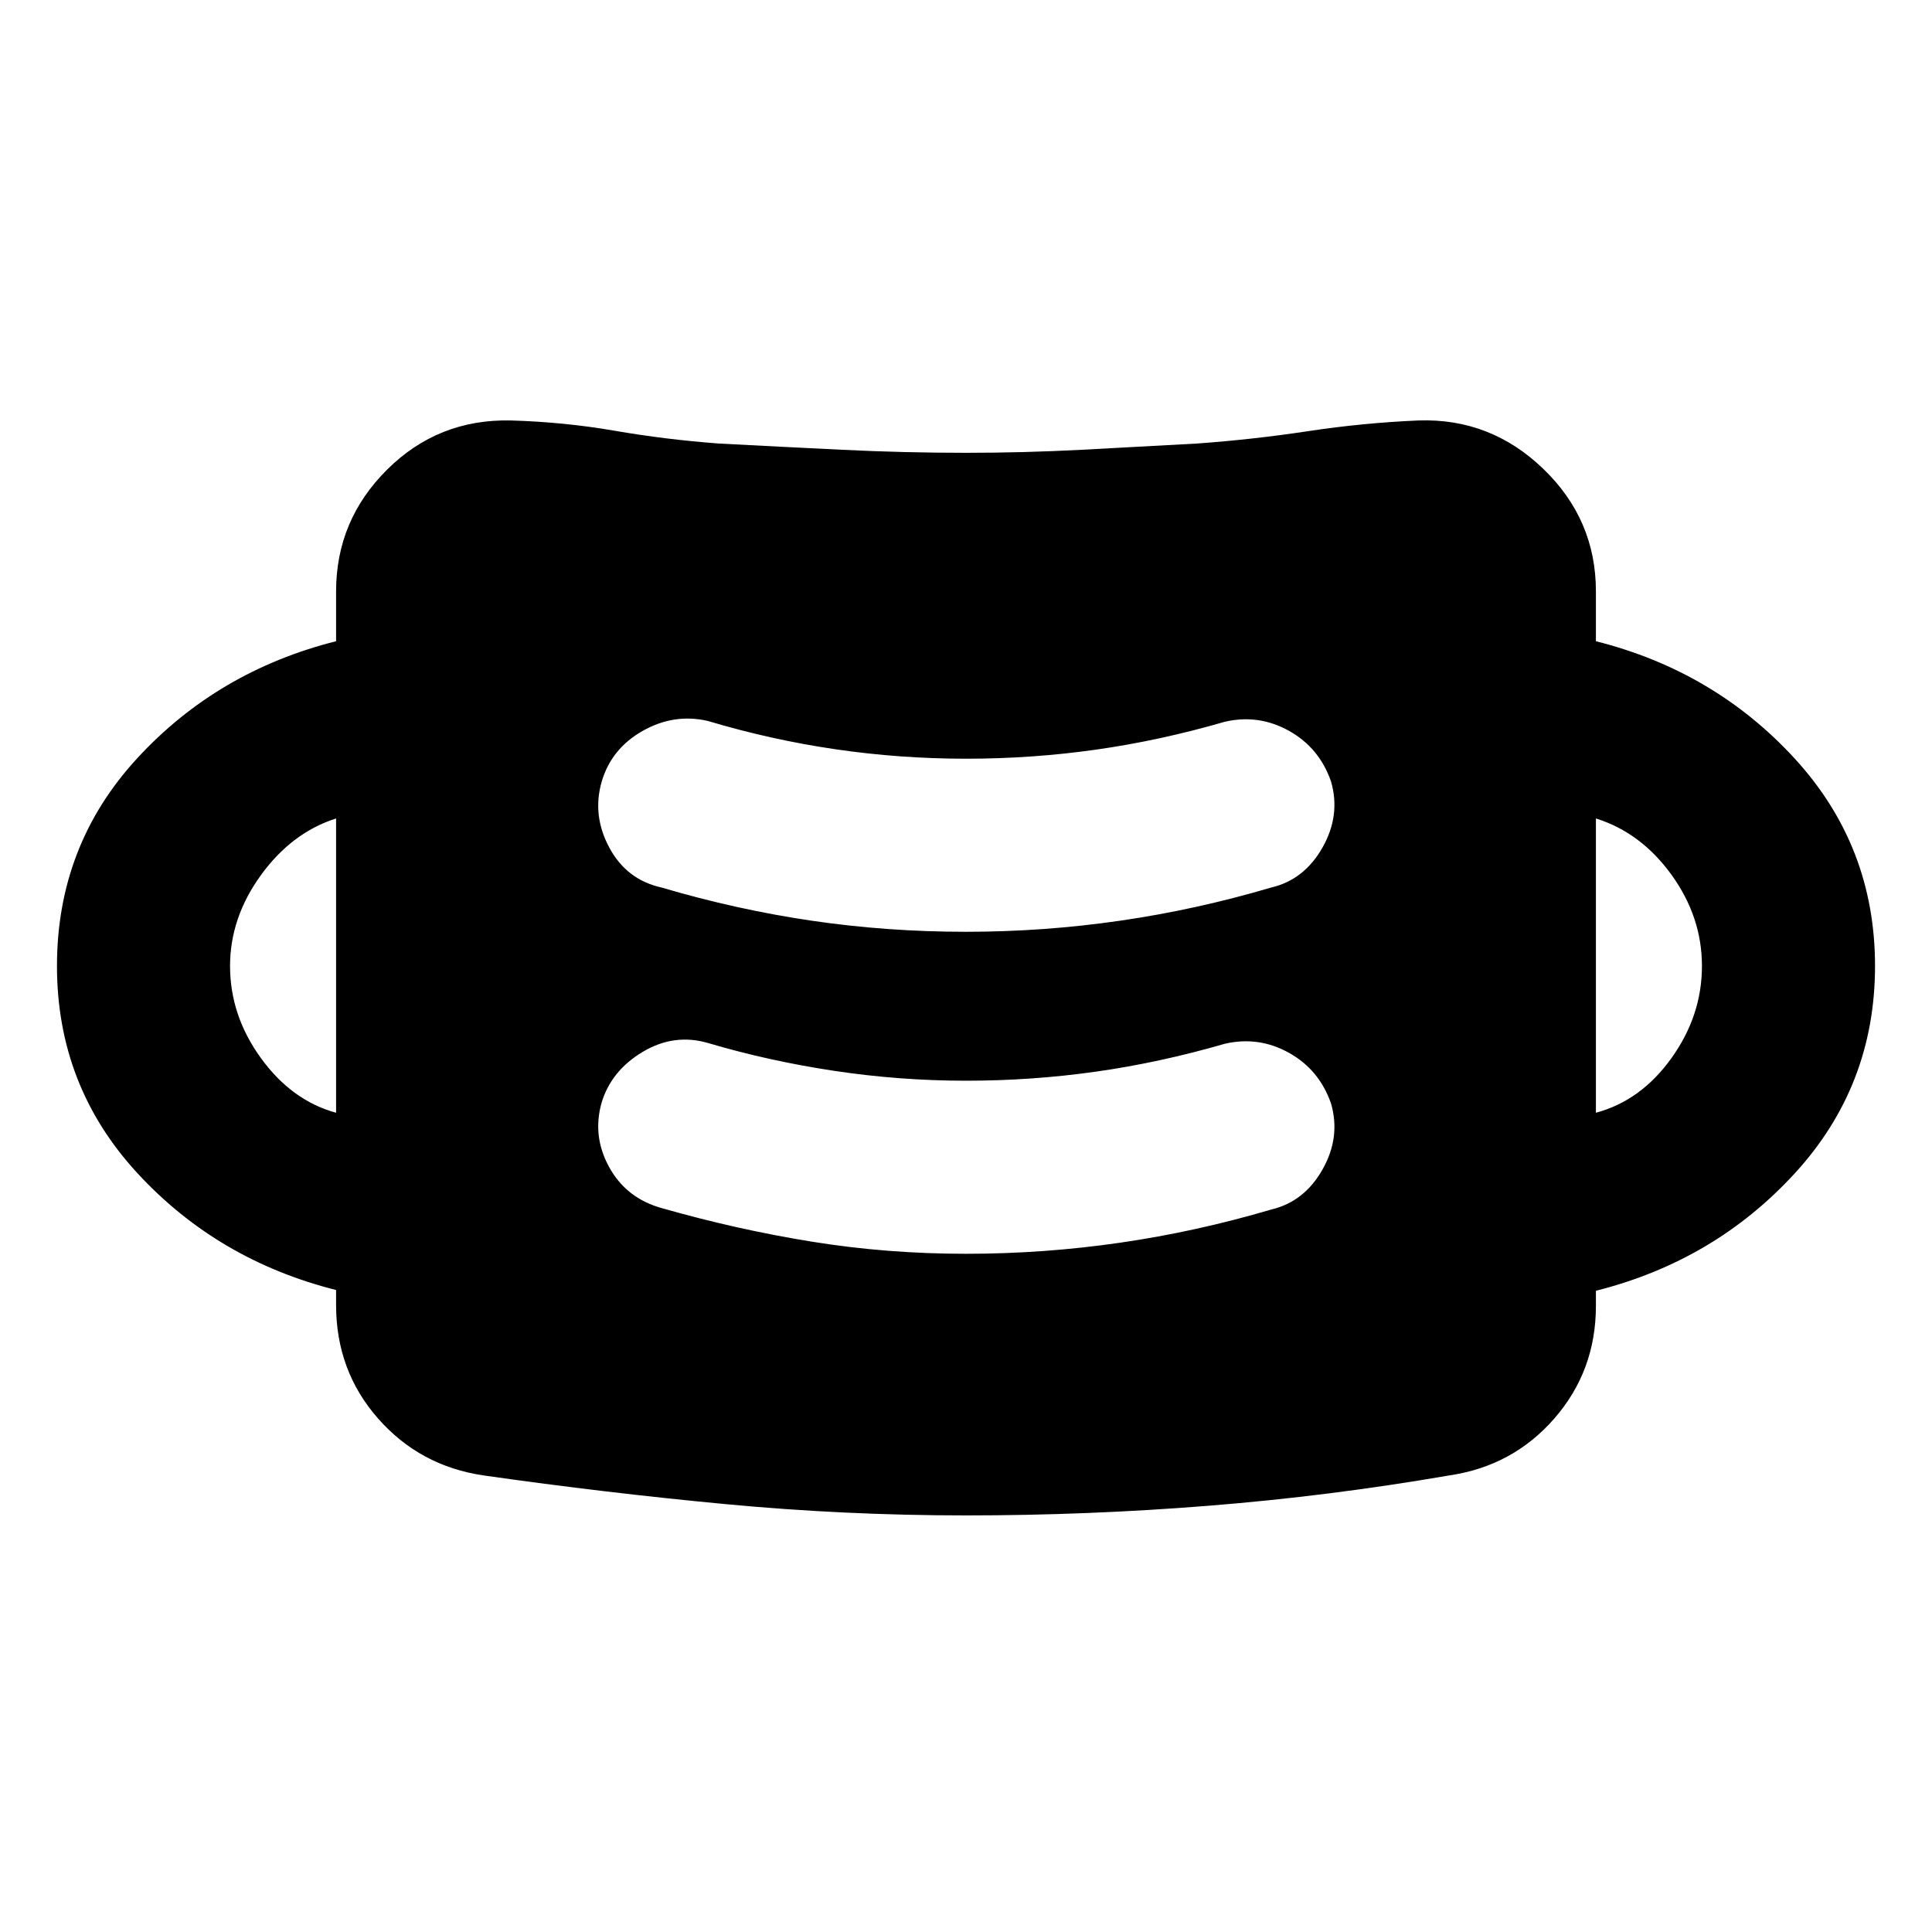 <svg xmlns="http://www.w3.org/2000/svg" height="24" viewBox="0 -960 960 960" width="24"><path d="M480-207q-60.15 0-119.61-5.62-59.47-5.61-120-14.23-31.7-4.61-52.54-28.31Q167-278.85 167-311.54V-319q-58.92-14.85-98.81-58.15Q28.31-420.46 28.31-480q0-59.92 39.88-103.23 39.89-43.31 98.81-58.15v-24.77q0-35.31 25.35-60.5 25.34-25.19 61.42-24.43 26.54.77 51.69 5.12 25.16 4.35 51.69 6.35 30.62 1.61 61.43 3.11 30.8 1.5 61.42 1.5 28.69 0 57.38-1.5 28.7-1.5 57.39-3.11 27.84-2 55.31-6.16 27.46-4.15 54.92-5.31 35.69-1.15 61.84 24.04Q793-701.84 793-666.15v24.77q58.92 14.84 98.81 58.34 39.88 43.5 39.88 103.04 0 59.54-39.88 103.04-39.89 43.5-98.81 58.34v7.47q0 32.3-20.66 55.99-20.65 23.7-52.34 28.31-59.15 10.23-119.31 15.04Q540.54-207 480-207Zm0-130q38.62 0 76.54-5.5 37.92-5.5 75.15-16.5 16.39-3.85 25.46-19.89 9.08-16.03 4.23-32.8-5.84-16.77-20.88-25.16-15.04-8.38-31.81-4.53-32.38 9.38-64.15 13.88Q512.77-423 480-423q-32.77 0-65.35-4.88-32.57-4.89-62.96-13.89-16.77-4.84-32.3 4.42-15.54 9.27-20.39 25.04-4.85 16.77 3.73 32.31 8.58 15.54 26.35 20.38Q366.31-349 403.54-343q37.23 6 76.46 6Zm-313-70.08v-146.23q-22 7-37.35 28.16Q114.31-504 114.31-480q0 24.62 15.34 45.77Q145-413.08 167-407.08Zm626 0q22.38-6 37.54-27.15 15.15-21.15 15.15-45.77 0-24.39-15.15-45.35-15.16-20.96-37.54-27.96v146.23ZM480-497q38.62 0 76.54-5.5 37.92-5.5 75.15-16.5 16.39-3.85 25.46-19.89 9.08-16.03 4.23-32.8-5.84-16.77-20.88-25.16-15.04-8.38-31.81-4.53-32.38 9.38-64.15 13.88Q512.77-583 480-583q-32.77 0-64.85-4.69-32.07-4.69-63.46-14.08-16.77-3.84-32.3 4.92-15.54 8.77-20.39 25.16-4.85 16.77 3.73 32.8 8.58 16.04 25.96 19.89 37.23 11 74.66 16.5Q440.77-497 480-497Z"/></svg>